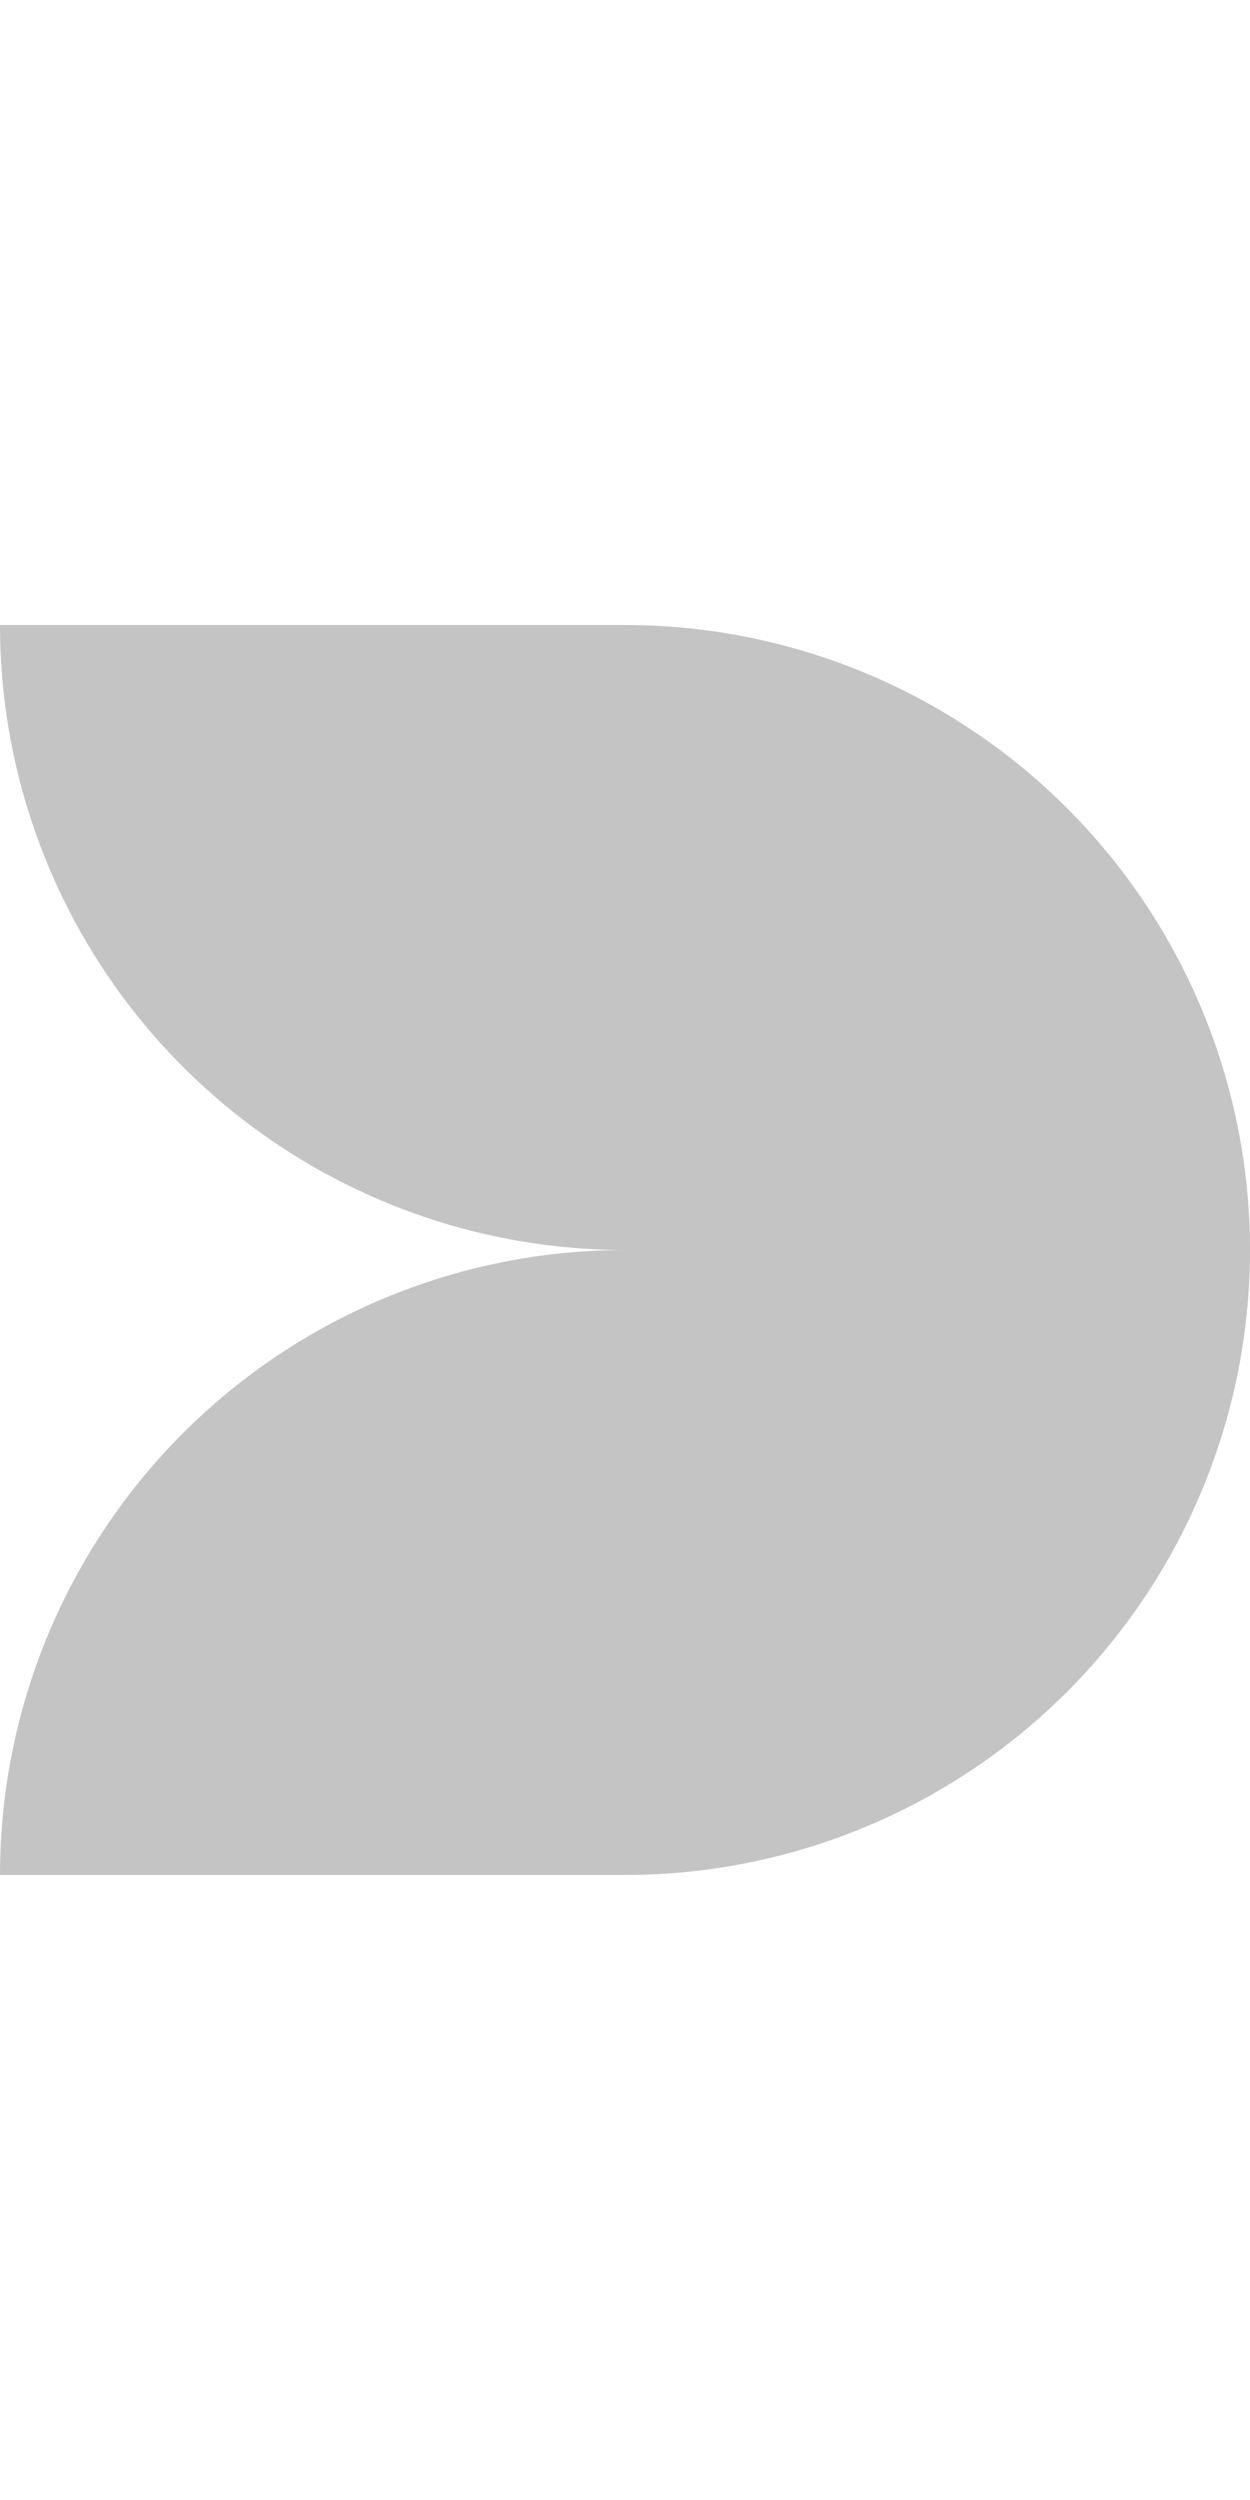 <svg width="120" height="240" viewBox="0 0 120 240" fill="none" xmlns="http://www.w3.org/2000/svg">
<path id="top" d="M120 120C120 112.121 118.448 104.319 115.433 97.039C112.417 89.76 107.998 83.145 102.426 77.574C96.855 72.002 90.24 67.582 82.961 64.567C75.681 61.552 67.879 60 60 60L60 120H120Z" fill="#C4C4C4"/>
<path id="top" d="M60 120C52.121 120 44.319 118.448 37.039 115.433C29.759 112.417 23.145 107.998 17.574 102.426C12.002 96.855 7.582 90.24 4.567 82.961C1.552 75.681 -6.32454e-06 67.879 0 60L60 60L60 120Z" fill="#C4C4C4"/>
<path id="bottom" d="M60 180C67.879 180 75.681 178.448 82.961 175.433C90.24 172.417 96.855 167.998 102.426 162.426C107.998 156.855 112.417 150.241 115.433 142.961C118.448 135.681 120 127.879 120 120L60 120L60 180Z" fill="#C4C4C4"/>
<path id="bottom" d="M0 180C1.39116e-06 164.087 6.321 148.826 17.574 137.574C28.826 126.321 44.087 120 60 120L60 180L0 180Z" fill="#C4C4C4"/>
</svg>
